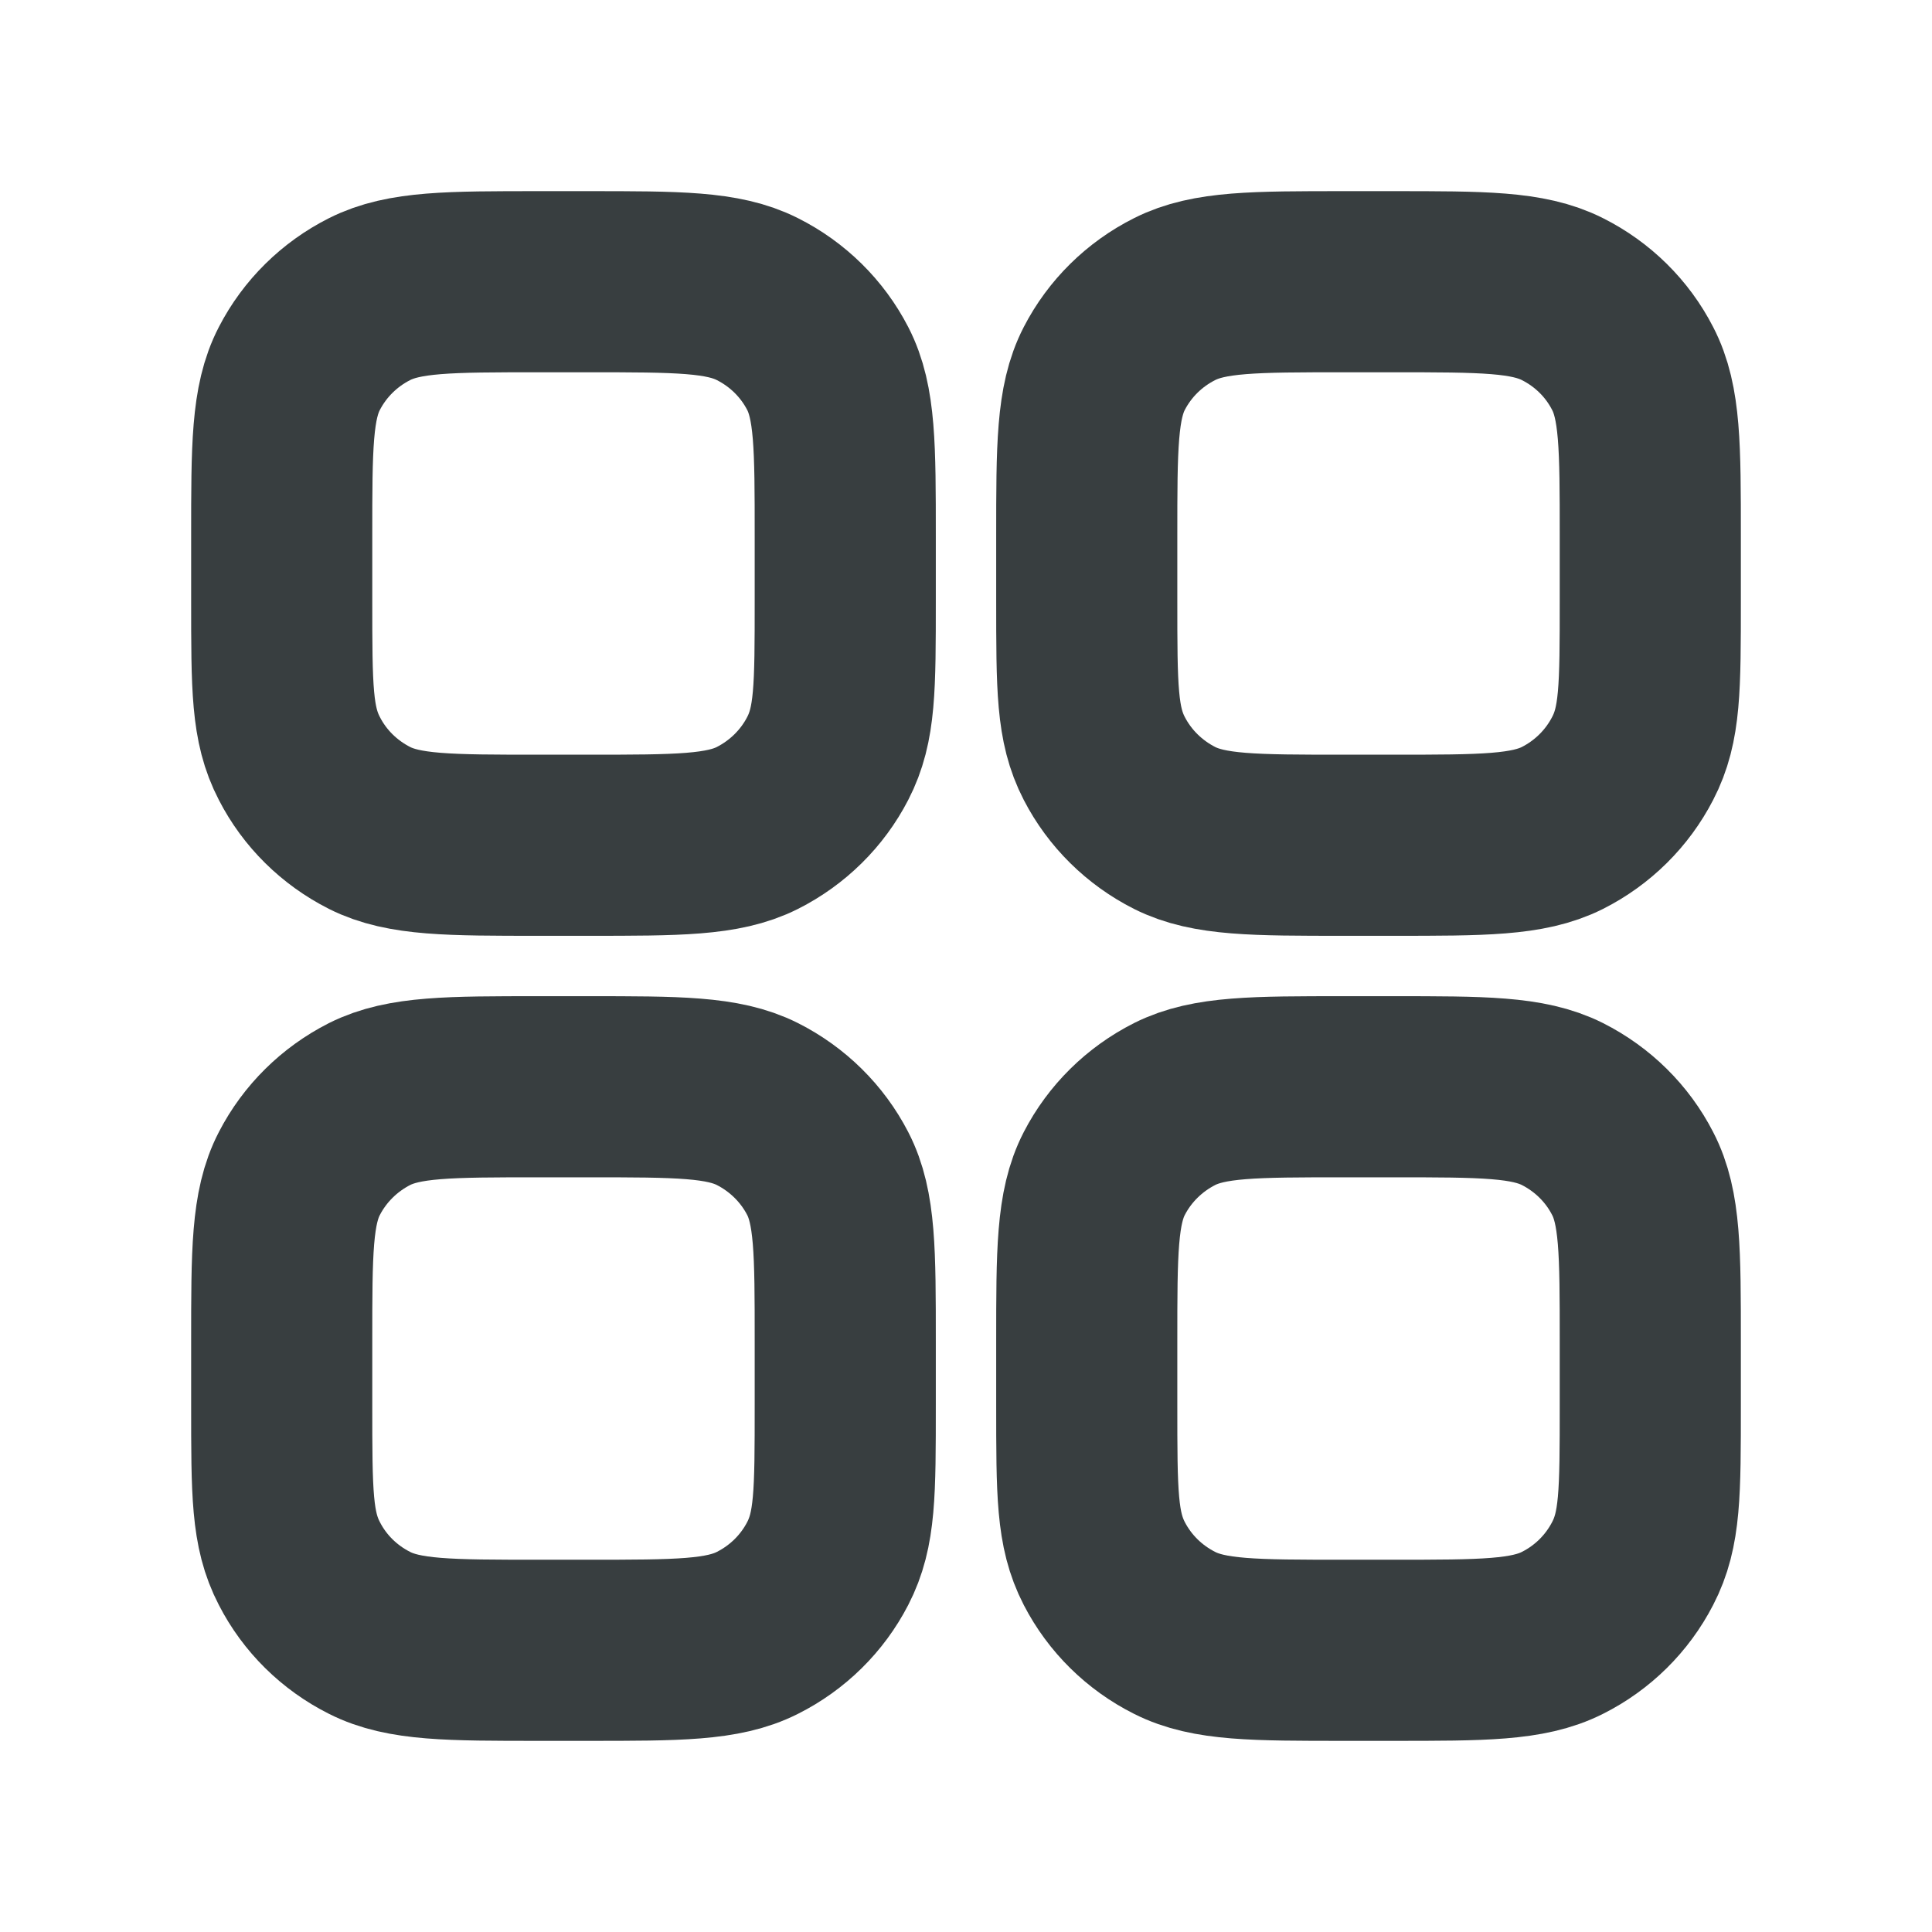 <svg width="16" height="16" viewBox="0 0 16 16" fill="none" xmlns="http://www.w3.org/2000/svg">
<path d="M4.867 2.333H4.467C3.72 2.333 3.347 2.333 3.061 2.477C2.811 2.603 2.607 2.804 2.479 3.052C2.333 3.333 2.333 3.702 2.333 4.439L2.333 4.965C2.333 5.702 2.333 6 2.479 6.281C2.606 6.529 2.81 6.73 3.061 6.857C3.346 7 3.72 7 4.467 7H4.867C5.613 7 5.987 7 6.272 6.857C6.523 6.73 6.727 6.529 6.855 6.281C7 6 7 5.702 7 4.965L7 4.439C7 3.702 7 3.333 6.855 3.052C6.727 2.804 6.523 2.603 6.272 2.477C5.987 2.333 5.613 2.333 4.867 2.333Z" stroke="#383E40" stroke-width="1.5" stroke-linecap="round" stroke-linejoin="round"/>
<path d="M4.867 9H4.467C3.72 9 3.347 9 3.061 9.143C2.811 9.27 2.607 9.471 2.479 9.719C2.333 10 2.333 10.369 2.333 11.106L2.333 11.632C2.333 12.369 2.333 12.667 2.479 12.948C2.606 13.196 2.81 13.397 3.061 13.523C3.346 13.667 3.72 13.667 4.467 13.667H4.867C5.613 13.667 5.987 13.667 6.272 13.523C6.523 13.397 6.727 13.196 6.855 12.948C7 12.667 7 12.369 7 11.632L7 11.106C7 10.369 7 10 6.855 9.719C6.727 9.471 6.523 9.27 6.272 9.143C5.987 9 5.613 9 4.867 9Z" stroke="#383E40" stroke-width="1.5" stroke-linecap="round" stroke-linejoin="round"/>
<path d="M11.533 2.333H11.133C10.387 2.333 10.013 2.333 9.728 2.477C9.477 2.603 9.273 2.804 9.145 3.052C9 3.333 9 3.702 9 4.439L9 4.965C9 5.702 9 6 9.145 6.281C9.273 6.529 9.477 6.73 9.728 6.857C10.013 7 10.386 7 11.133 7H11.533C12.28 7 12.653 7 12.939 6.857C13.19 6.73 13.393 6.529 13.521 6.281C13.667 6 13.667 5.702 13.667 4.965L13.667 4.439C13.667 3.702 13.667 3.333 13.521 3.052C13.394 2.804 13.19 2.603 12.939 2.477C12.653 2.333 12.28 2.333 11.533 2.333Z" stroke="#383E40" stroke-width="1.5" stroke-linecap="round" stroke-linejoin="round"/>
<path d="M11.533 9H11.133C10.387 9 10.013 9 9.728 9.143C9.477 9.27 9.273 9.471 9.145 9.719C9 10 9 10.369 9 11.106L9 11.632C9 12.369 9 12.667 9.145 12.948C9.273 13.196 9.477 13.397 9.728 13.523C10.013 13.667 10.386 13.667 11.133 13.667H11.533C12.28 13.667 12.653 13.667 12.939 13.523C13.19 13.397 13.393 13.196 13.521 12.948C13.667 12.667 13.667 12.369 13.667 11.632L13.667 11.106C13.667 10.369 13.667 10 13.521 9.719C13.394 9.471 13.19 9.27 12.939 9.143C12.653 9 12.28 9 11.533 9Z" stroke="#383E40" stroke-width="1.5" stroke-linecap="round" stroke-linejoin="round"/>
</svg>
